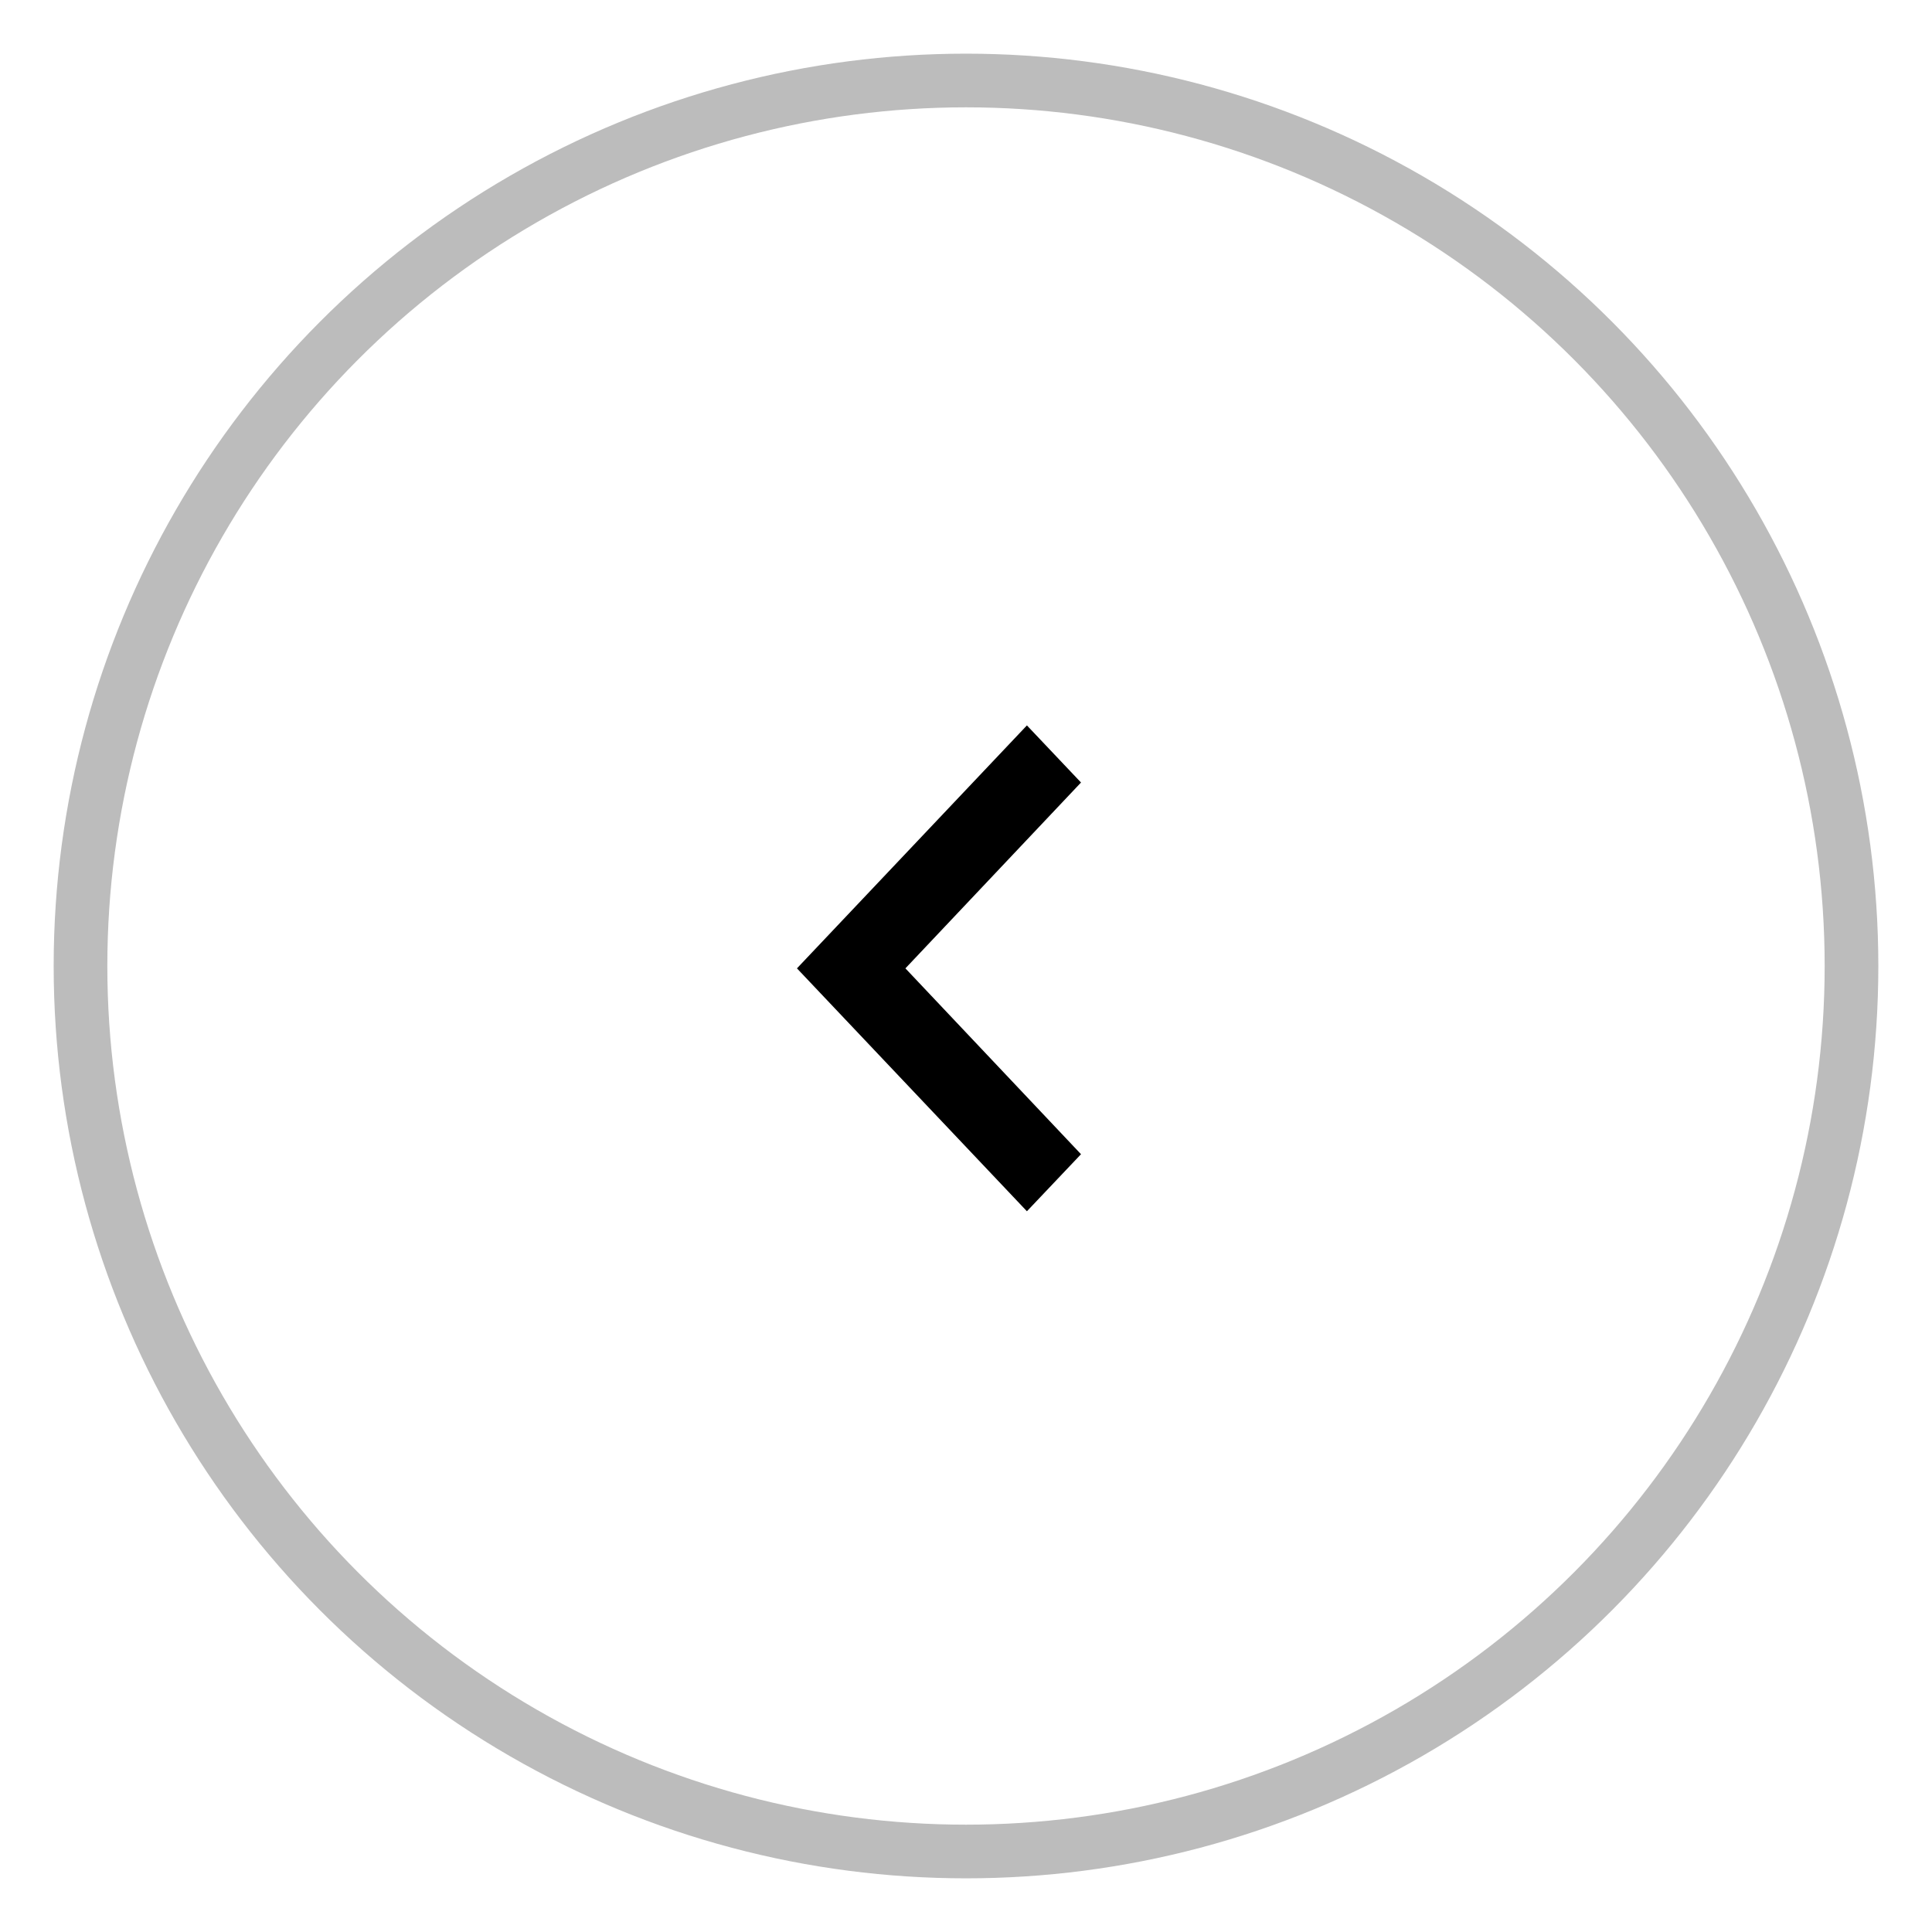 <svg width="36" height="36" viewBox="0 0 36 36" fill="none" xmlns="http://www.w3.org/2000/svg">
<circle cx="18" cy="18" r="16.5" stroke="#BCBCBC"/>
<path d="M19.135 22.57L20.143 21.507L16.871 18.044L20.143 14.581L19.135 13.517L14.85 18.044L19.135 22.57Z" fill="black"/>
</svg>
